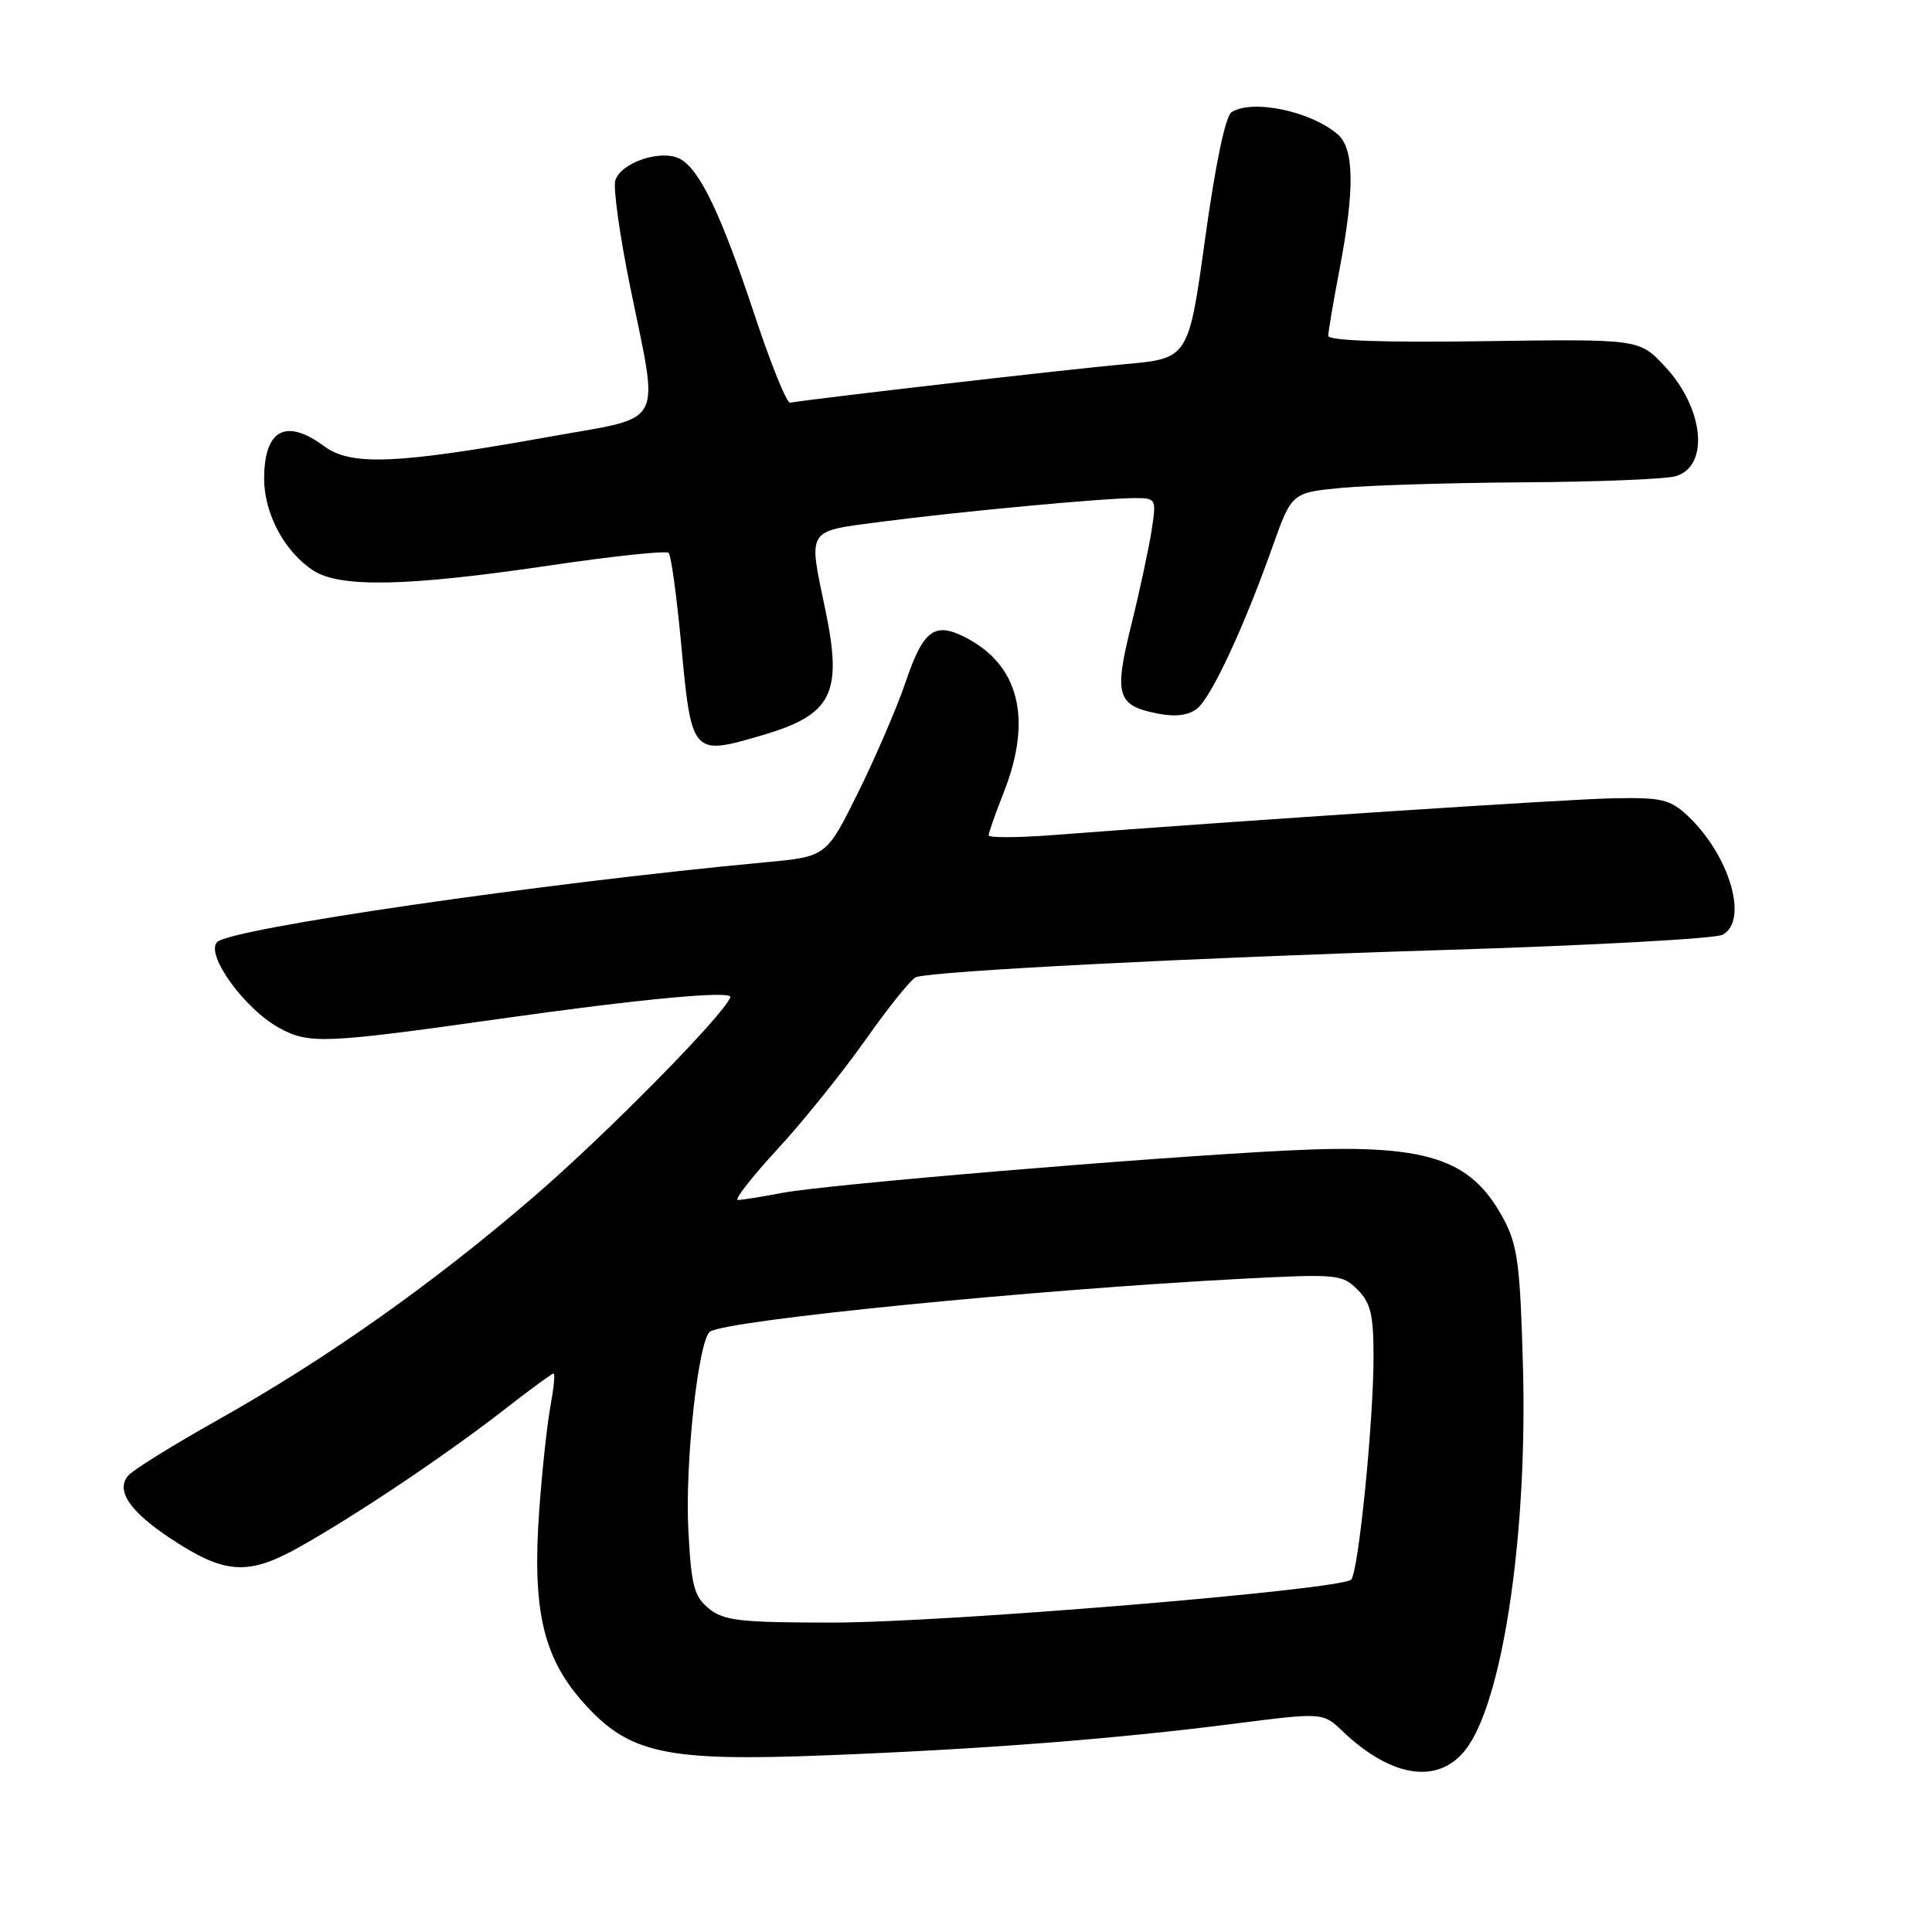<?xml version="1.0" encoding="UTF-8" standalone="no"?>
<!DOCTYPE svg PUBLIC "-//W3C//DTD SVG 1.1//EN" "http://www.w3.org/Graphics/SVG/1.1/DTD/svg11.dtd" >
<svg xmlns="http://www.w3.org/2000/svg" xmlns:xlink="http://www.w3.org/1999/xlink" version="1.1" viewBox="0 0 256 256">
 <g >
 <path fill="currentColor"
d=" M 194.61 231.27 C 199.30 224.27 202.40 202.71 201.80 181.09 C 201.43 167.54 201.09 164.98 199.22 161.50 C 194.86 153.38 188.99 151.53 170.53 152.45 C 152.13 153.37 109.59 156.94 103.68 158.06 C 100.96 158.58 98.30 159.00 97.77 159.00 C 97.25 159.00 99.62 155.96 103.04 152.25 C 106.46 148.54 111.74 141.97 114.77 137.66 C 117.81 133.35 120.79 129.67 121.39 129.47 C 123.93 128.66 157.86 126.92 191.00 125.89 C 210.53 125.29 227.29 124.38 228.25 123.86 C 231.75 122.00 229.17 113.28 223.59 108.06 C 221.27 105.91 220.14 105.65 213.67 105.78 C 207.41 105.91 166.13 108.62 139.25 110.67 C 134.71 111.01 131.00 111.02 131.00 110.68 C 131.00 110.35 131.90 107.79 133.00 105.00 C 136.82 95.31 135.07 88.15 127.98 84.49 C 123.84 82.35 122.36 83.43 120.01 90.34 C 118.86 93.73 116.02 100.33 113.71 105.00 C 109.50 113.50 109.50 113.50 101.50 114.25 C 72.05 116.99 30.58 123.02 28.78 124.82 C 27.16 126.44 32.39 133.68 37.00 136.21 C 40.96 138.37 42.97 138.29 66.50 134.96 C 84.97 132.35 97.10 131.22 96.77 132.14 C 95.94 134.47 80.35 150.29 70.71 158.59 C 57.26 170.17 43.29 180.04 28.79 188.19 C 22.89 191.50 17.57 194.81 16.97 195.54 C 15.32 197.52 17.19 200.27 22.62 203.87 C 29.79 208.62 32.88 208.82 39.73 204.96 C 47.37 200.66 59.03 192.83 66.73 186.85 C 70.15 184.18 73.13 182.00 73.35 182.00 C 73.57 182.00 73.38 183.91 72.95 186.25 C 72.51 188.59 71.84 194.78 71.46 200.01 C 70.50 213.13 71.92 219.49 77.14 225.42 C 83.26 232.38 88.00 233.43 109.45 232.59 C 130.27 231.78 147.66 230.43 163.39 228.42 C 175.28 226.90 175.28 226.90 177.89 229.39 C 184.64 235.82 191.06 236.55 194.61 231.27 Z  M 101.07 97.40 C 110.29 94.69 111.68 91.88 109.35 80.74 C 107.09 69.94 106.77 70.45 116.75 69.14 C 126.96 67.80 146.23 66.00 150.38 66.00 C 153.20 66.00 153.24 66.08 152.60 70.25 C 152.24 72.59 151.03 78.24 149.90 82.80 C 147.57 92.23 147.98 93.53 153.61 94.59 C 155.85 95.01 157.58 94.76 158.66 93.86 C 160.55 92.30 164.84 83.08 168.58 72.54 C 171.16 65.27 171.16 65.27 177.83 64.64 C 181.50 64.30 192.38 63.97 202.00 63.91 C 211.62 63.85 220.62 63.49 221.99 63.11 C 226.57 61.83 225.80 54.05 220.55 48.49 C 217.19 44.92 217.19 44.92 196.59 45.21 C 183.34 45.40 176.00 45.14 176.00 44.50 C 176.00 43.95 176.68 39.97 177.50 35.66 C 179.52 25.10 179.45 19.69 177.25 17.80 C 173.70 14.73 165.95 13.11 163.19 14.86 C 162.38 15.38 161.06 21.69 159.69 31.59 C 157.49 47.50 157.49 47.50 149.00 48.26 C 142.06 48.87 107.64 52.84 104.69 53.36 C 104.25 53.44 102.16 48.29 100.05 41.92 C 95.57 28.41 92.74 22.47 90.10 21.05 C 87.64 19.74 82.29 21.52 81.53 23.90 C 81.23 24.85 82.11 31.18 83.49 37.95 C 87.35 56.93 88.35 55.08 72.75 57.88 C 52.62 61.50 46.51 61.76 42.97 59.14 C 37.87 55.36 35.00 56.92 35.00 63.45 C 35.01 68.07 37.70 73.10 41.49 75.58 C 45.04 77.91 53.93 77.72 72.76 74.94 C 81.15 73.69 88.28 72.94 88.60 73.26 C 88.92 73.58 89.66 78.94 90.24 85.17 C 91.64 100.14 91.67 100.17 101.07 97.40 Z  M 93.94 213.15 C 91.97 211.55 91.60 210.15 91.21 202.77 C 90.74 193.88 92.55 177.40 94.10 176.44 C 96.60 174.89 136.99 170.89 164.63 169.44 C 177.15 168.79 177.85 168.85 179.88 170.88 C 181.62 172.62 182.00 174.21 182.00 179.75 C 182.01 188.30 180.01 208.24 179.04 209.30 C 177.81 210.64 125.36 214.99 110.36 215.00 C 98.10 215.00 95.92 214.76 93.94 213.15 Z "/>
</g>
</svg>